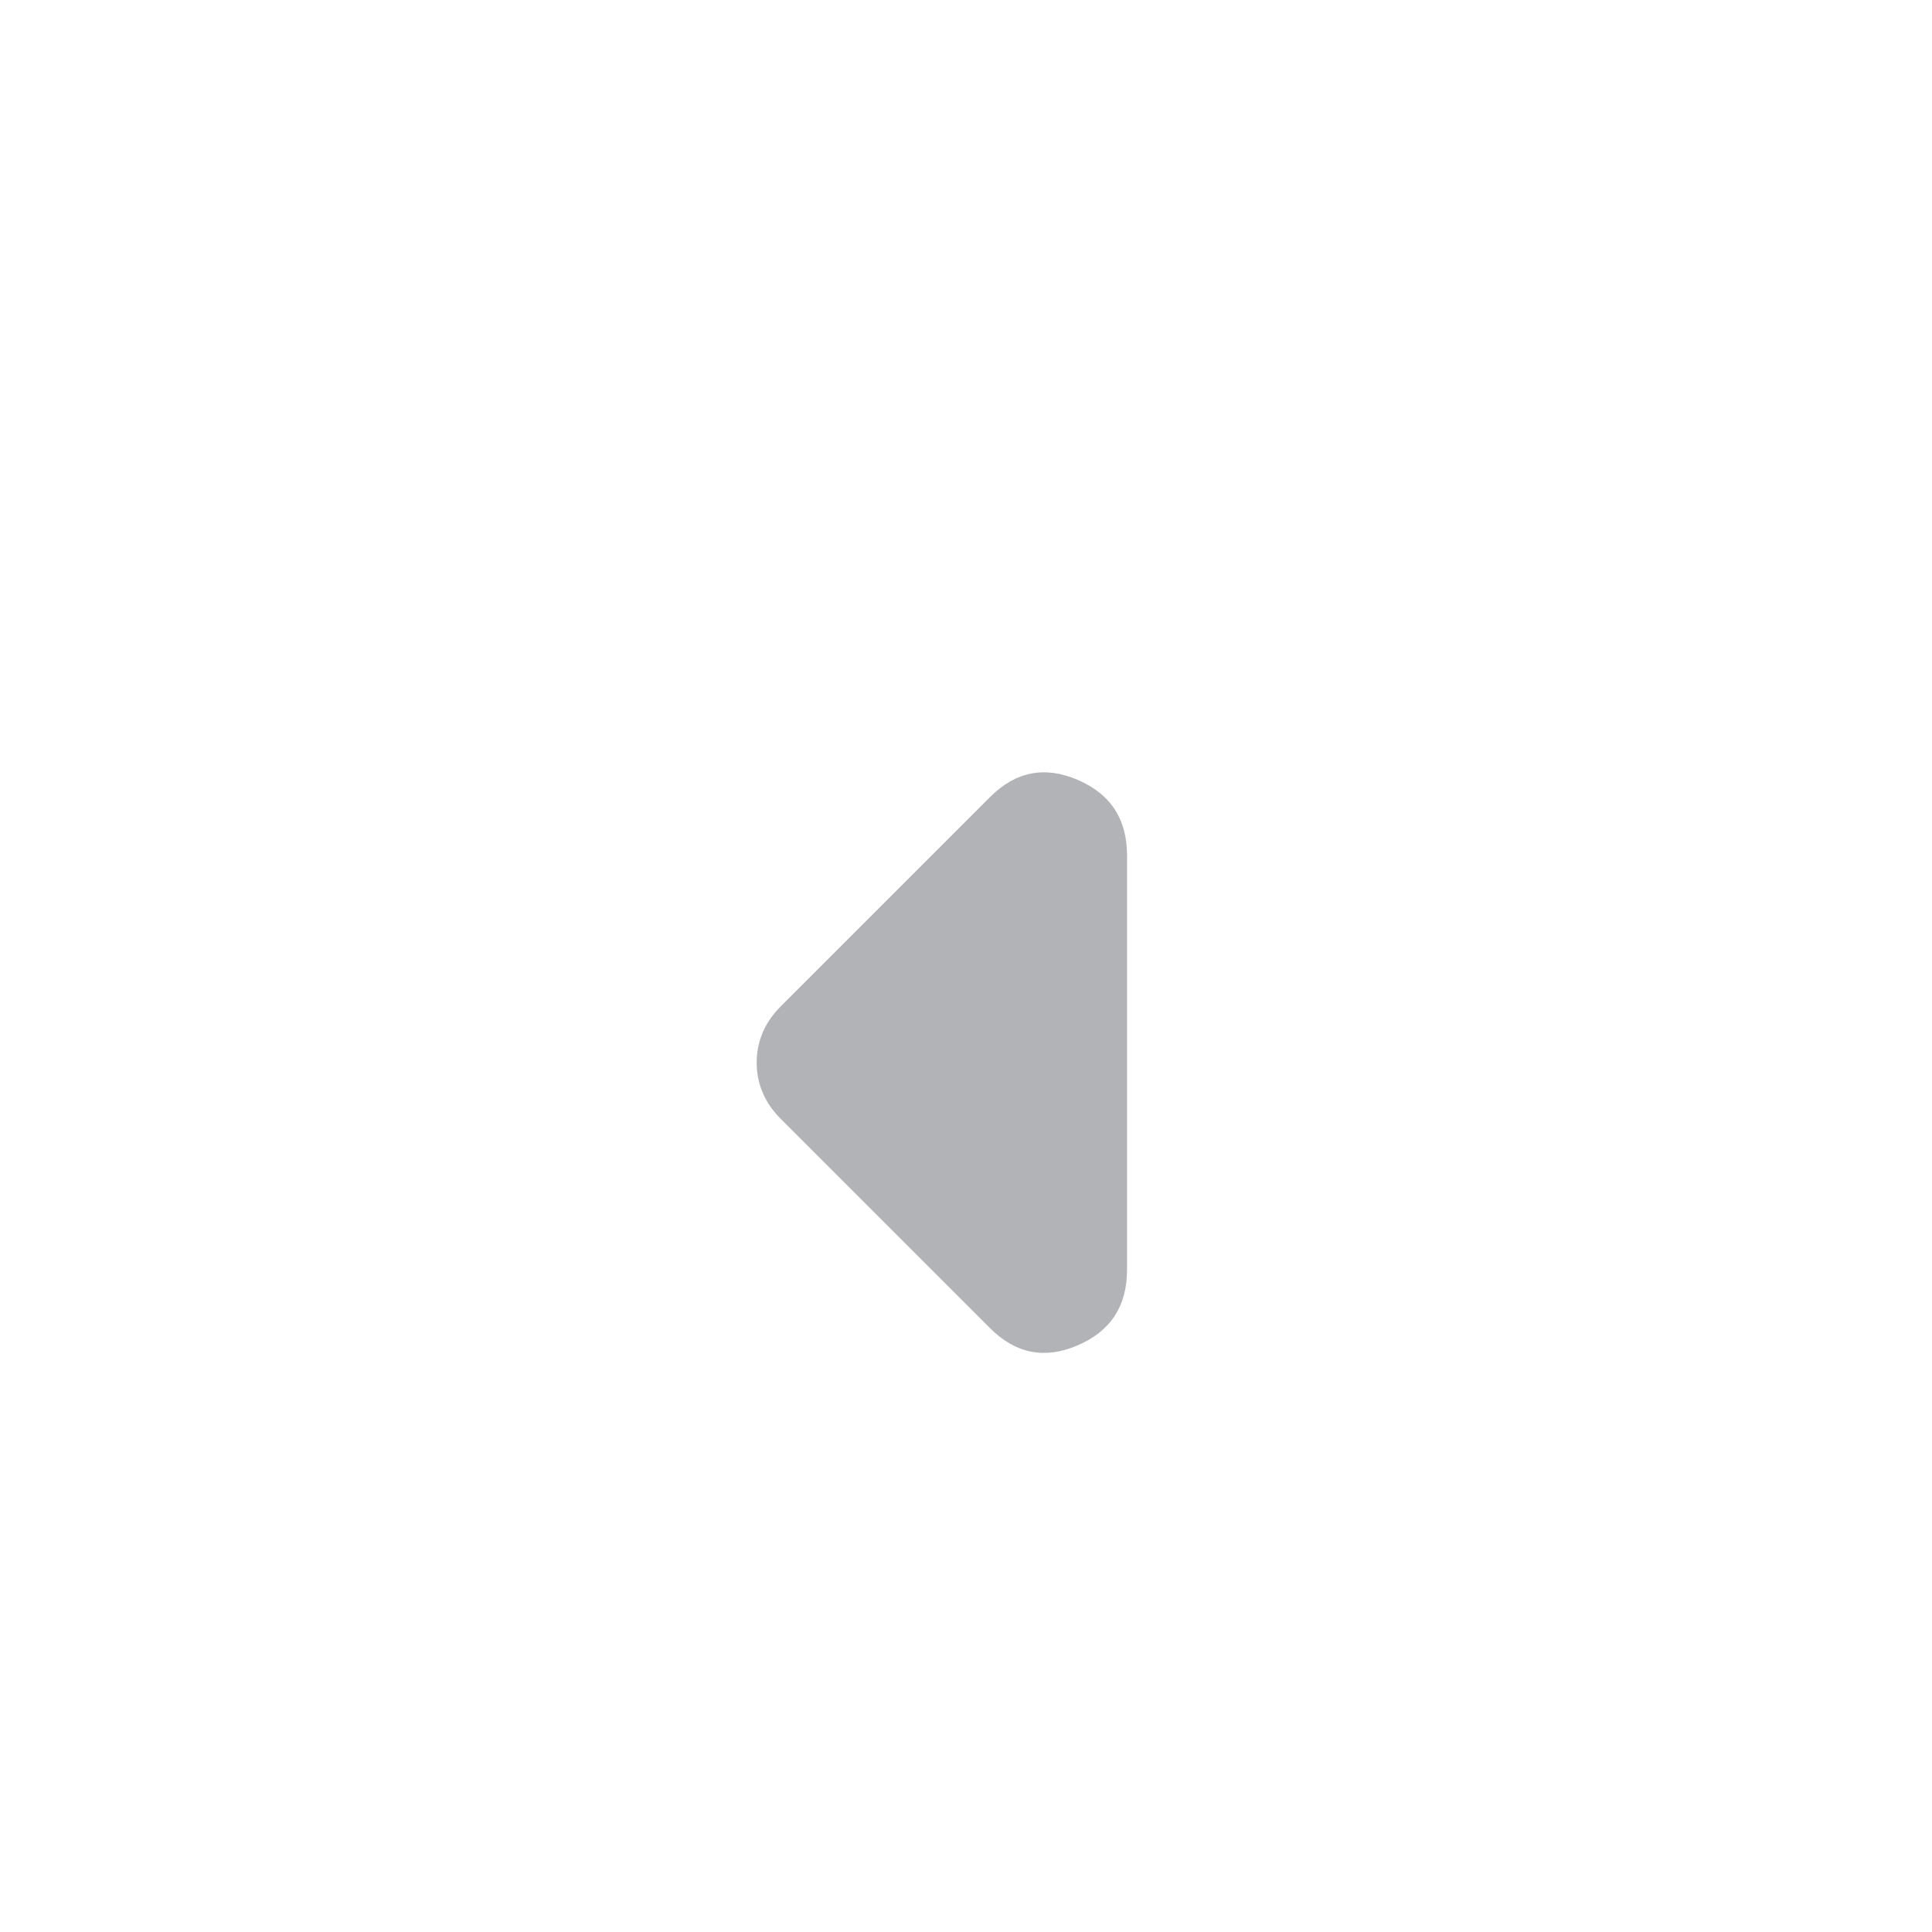 <svg width="20" height="20" viewBox="0 0 20 20" fill="none" xmlns="http://www.w3.org/2000/svg">
<path d="M10.25 13.75C10.514 14.014 10.816 14.073 11.156 13.927C11.496 13.781 11.667 13.521 11.667 13.146V8.854C11.667 8.479 11.496 8.219 11.156 8.073C10.816 7.927 10.514 7.986 10.25 8.25L8.083 10.417C8 10.5 7.937 10.59 7.896 10.688C7.854 10.785 7.833 10.889 7.833 11C7.833 11.111 7.854 11.215 7.896 11.312C7.937 11.41 8 11.5 8.083 11.583L10.25 13.75Z" fill="#B2B3B7"/>
</svg>
